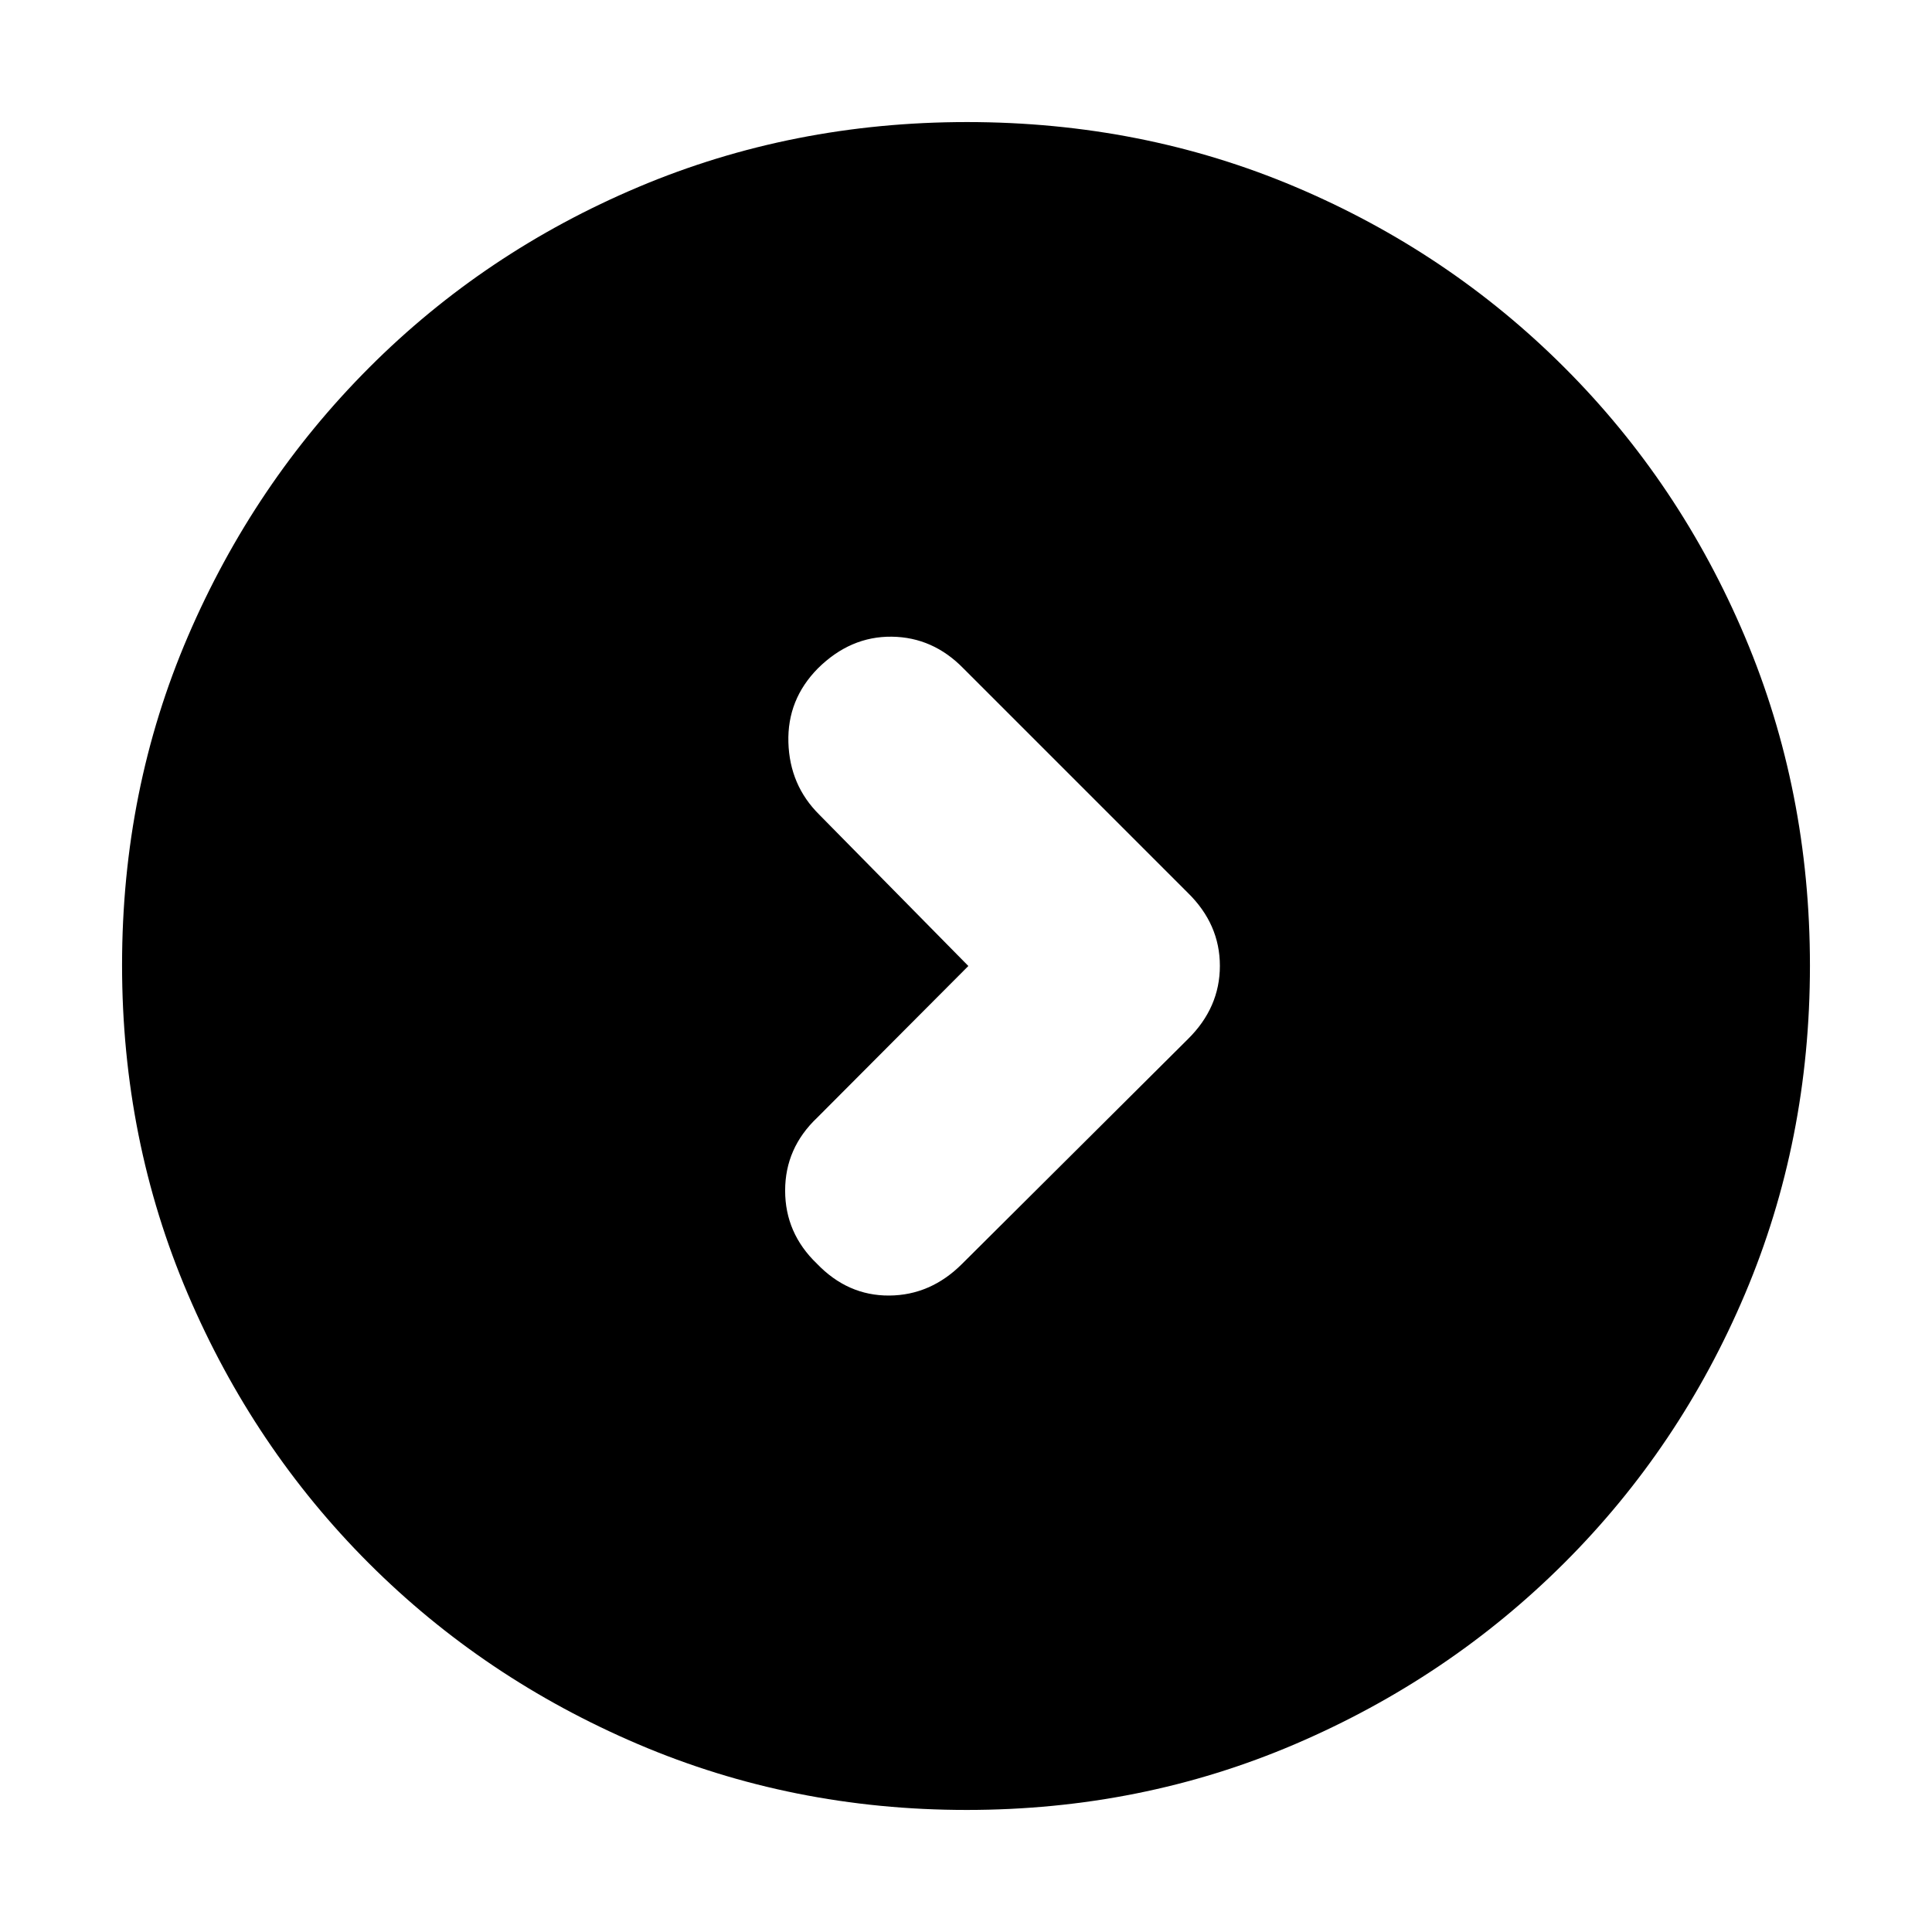 <svg xmlns="http://www.w3.org/2000/svg" height="20" viewBox="0 -960 960 960" width="20"><path d="m481.17-480-75.08 75.33q-15.96 15.09-15.96 36.27 0 21.17 15.78 36.31 15.32 15.96 35.92 15.84 20.6-.12 36.26-15.78l112.17-111.64q15.89-15.67 15.89-36.4 0-20.73-15.95-36.32L478.77-627.82q-15.15-15.57-35.68-15.81-20.52-.24-36.66 15.72-15.3 15.48-14.68 36.79.62 21.32 15.34 35.91L481.17-480Zm-.89 419.35q-86.64 0-163.19-32.66-76.56-32.66-133.84-89.94t-89.94-133.8q-32.66-76.51-32.66-163.41 0-87.15 32.72-163.31t90.1-133.61q57.38-57.45 133.79-89.71 76.42-32.26 163.2-32.26 87.14 0 163.3 32.26 76.15 32.26 133.61 89.72 57.46 57.46 89.72 133.87 32.26 76.4 32.26 163.31t-32.26 163.12q-32.26 76.22-89.71 133.6-57.45 57.38-133.83 90.1-76.39 32.72-163.27 32.72Z"/></svg>